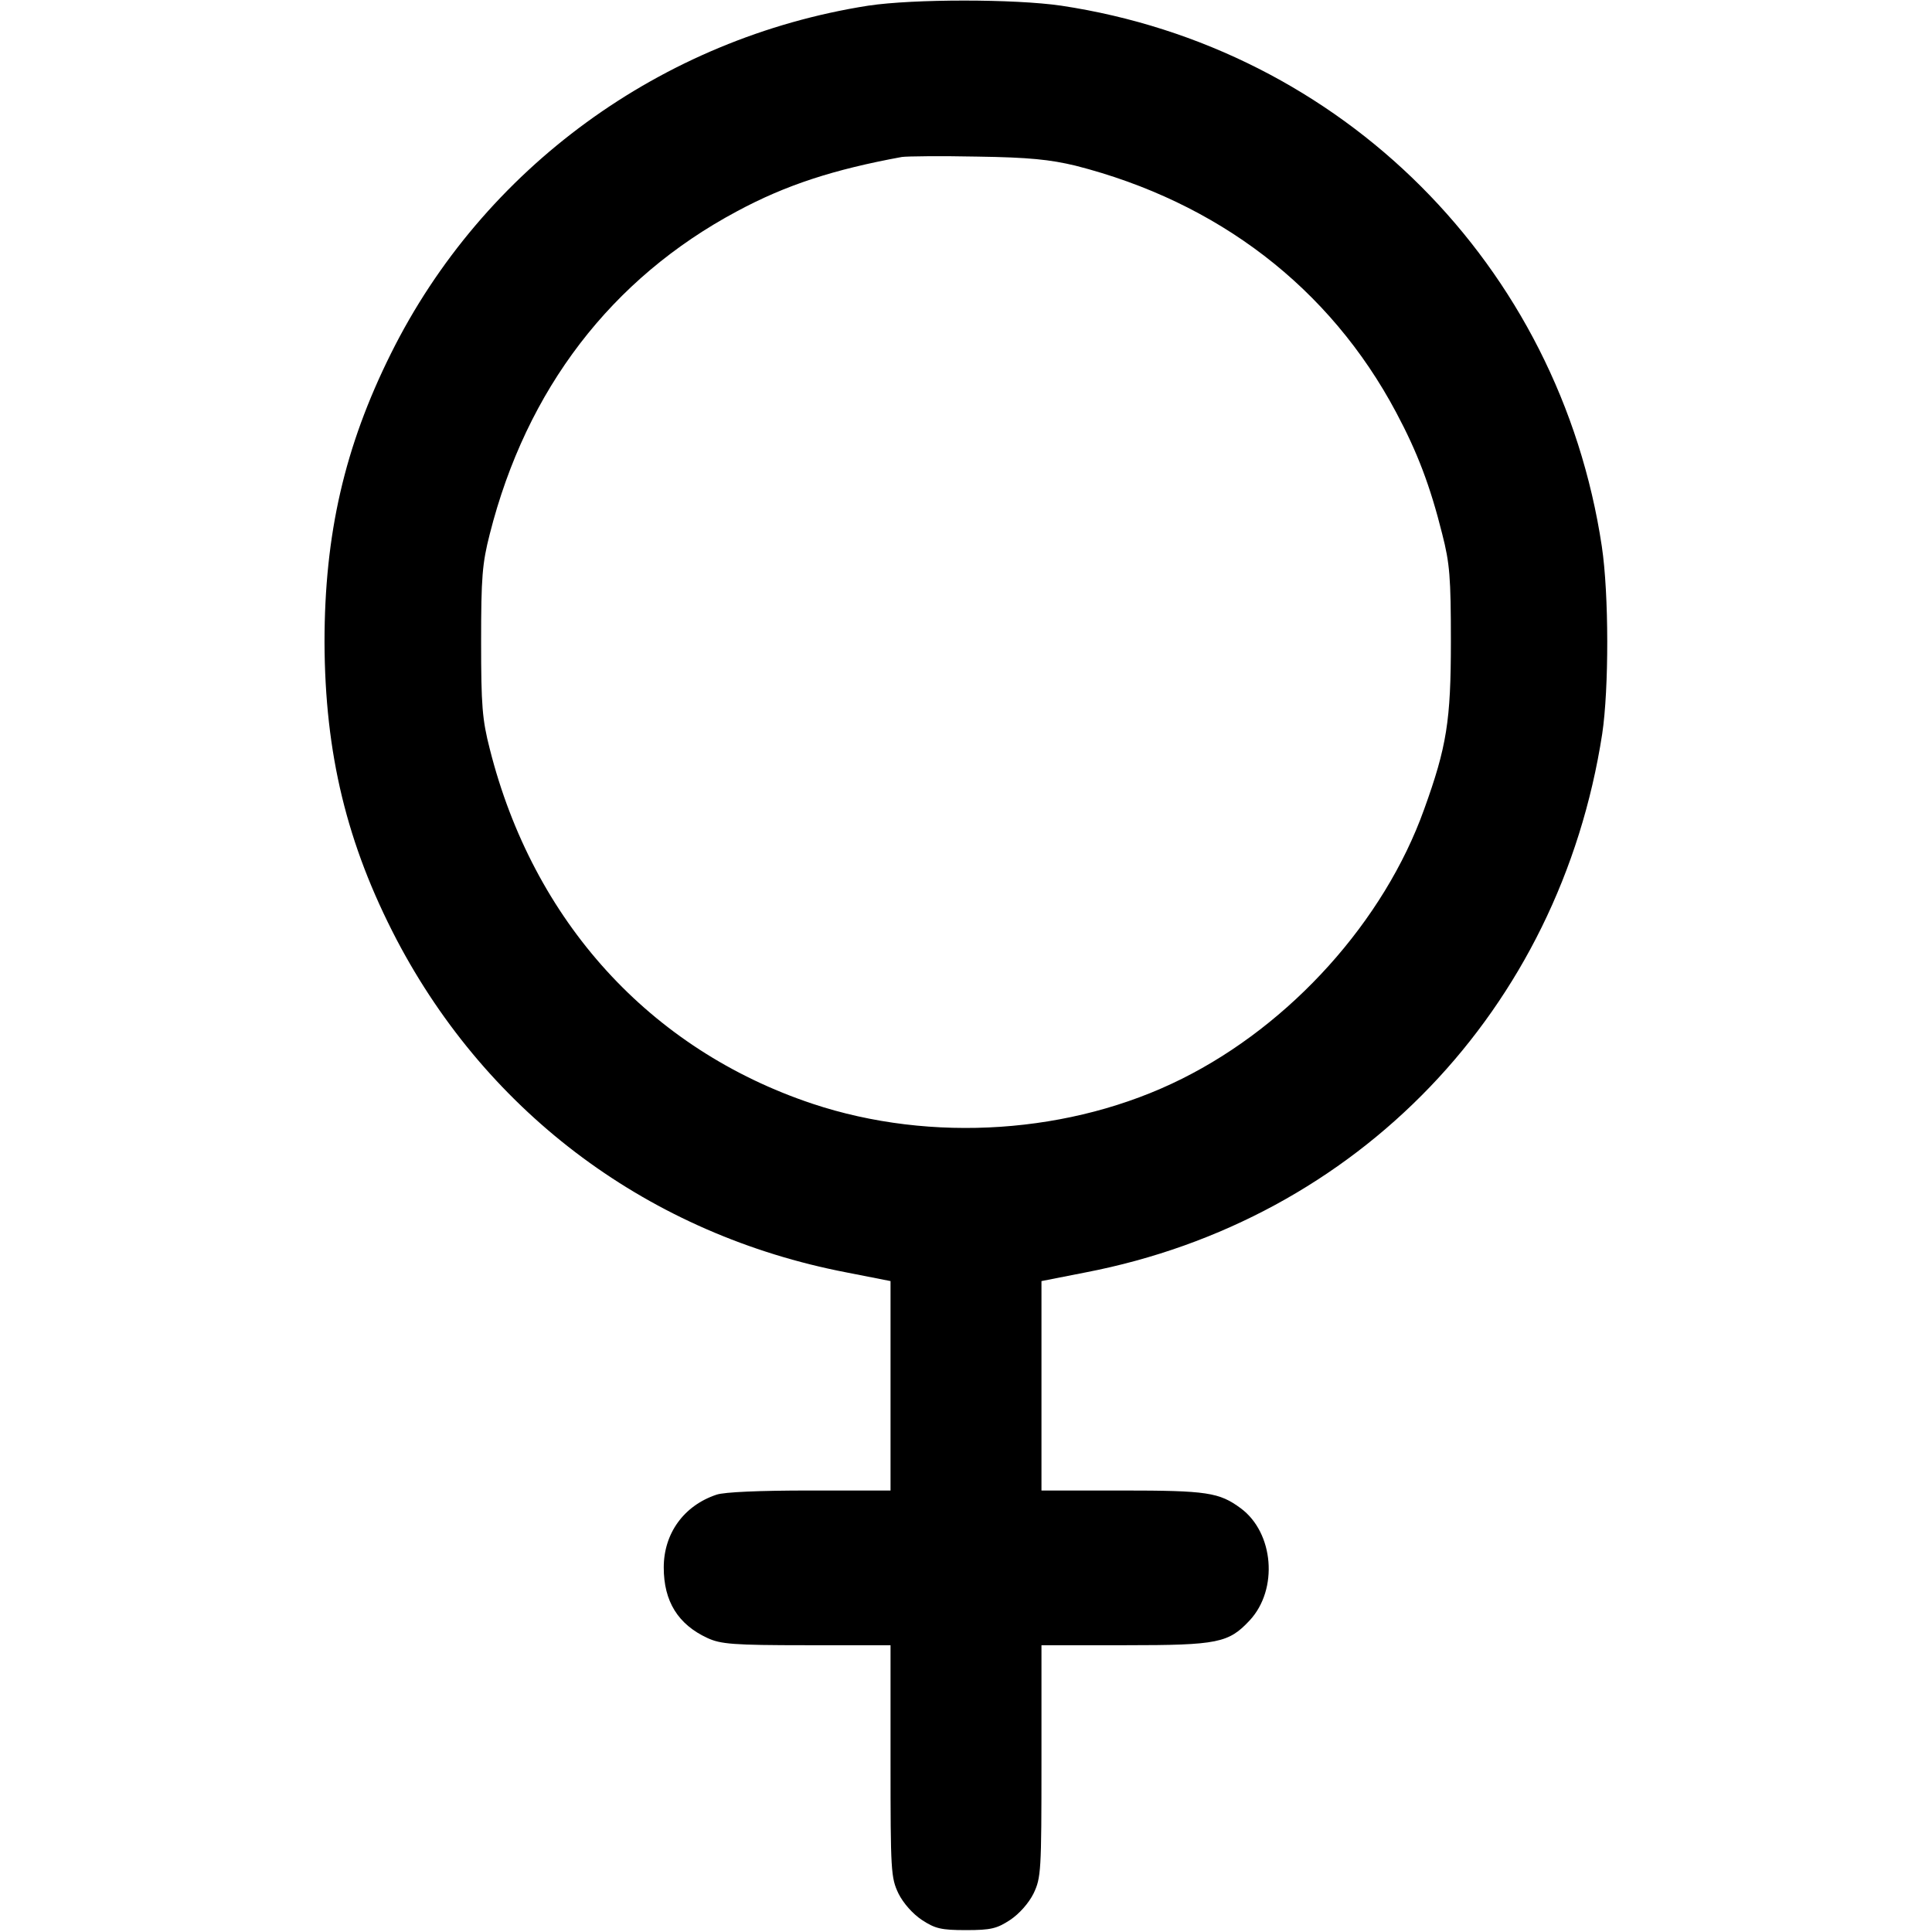 <?xml version="1.0" standalone="no"?>
<!DOCTYPE svg PUBLIC "-//W3C//DTD SVG 20010904//EN"
 "http://www.w3.org/TR/2001/REC-SVG-20010904/DTD/svg10.dtd">
<svg version="1.0" xmlns="http://www.w3.org/2000/svg"
 width="512pt" height="512pt" viewBox="0 0 512 512"
 preserveAspectRatio="xMidYMid meet">
<g transform="translate(0,512) scale(0.1,-0.1)"
fill="#000000" stroke="none">
<path d="M2301 5105 c-548 -86 -1021 -431 -1265 -922 -123 -247 -176 -479
-176 -765 1 -295 59 -535 191 -788 244 -465 673 -782 1192 -882 l117 -23 0
-277 0 -278 -214 0 c-133 0 -226 -4 -247 -11 -87 -29 -140 -103 -140 -193 0
-90 38 -151 116 -187 35 -16 67 -19 263 -19 l222 0 0 -307 c0 -292 1 -309 21
-351 13 -26 38 -54 62 -70 35 -23 51 -27 117 -27 66 0 82 4 117 27 24 16 49
44 62 70 20 42 21 59 21 351 l0 307 223 0 c245 0 273 6 329 66 76 82 64 232
-24 297 -57 42 -89 47 -314 47 l-214 0 0 278 0 277 117 23 c721 139 1256 696
1369 1427 18 120 18 370 -1 497 -112 745 -688 1321 -1433 1433 -124 18 -391
18 -511 0z m549 -424 c377 -96 674 -323 850 -654 56 -105 90 -194 122 -322 20
-78 23 -115 23 -285 0 -210 -11 -279 -71 -445 -106 -296 -353 -570 -642 -714
-292 -146 -664 -171 -979 -66 -431 144 -740 484 -855 940 -20 78 -23 115 -23
285 0 170 3 207 23 285 97 383 322 677 655 855 130 70 257 111 437 144 14 2
104 3 200 1 138 -2 193 -8 260 -24z"/>
</g>
</svg>
